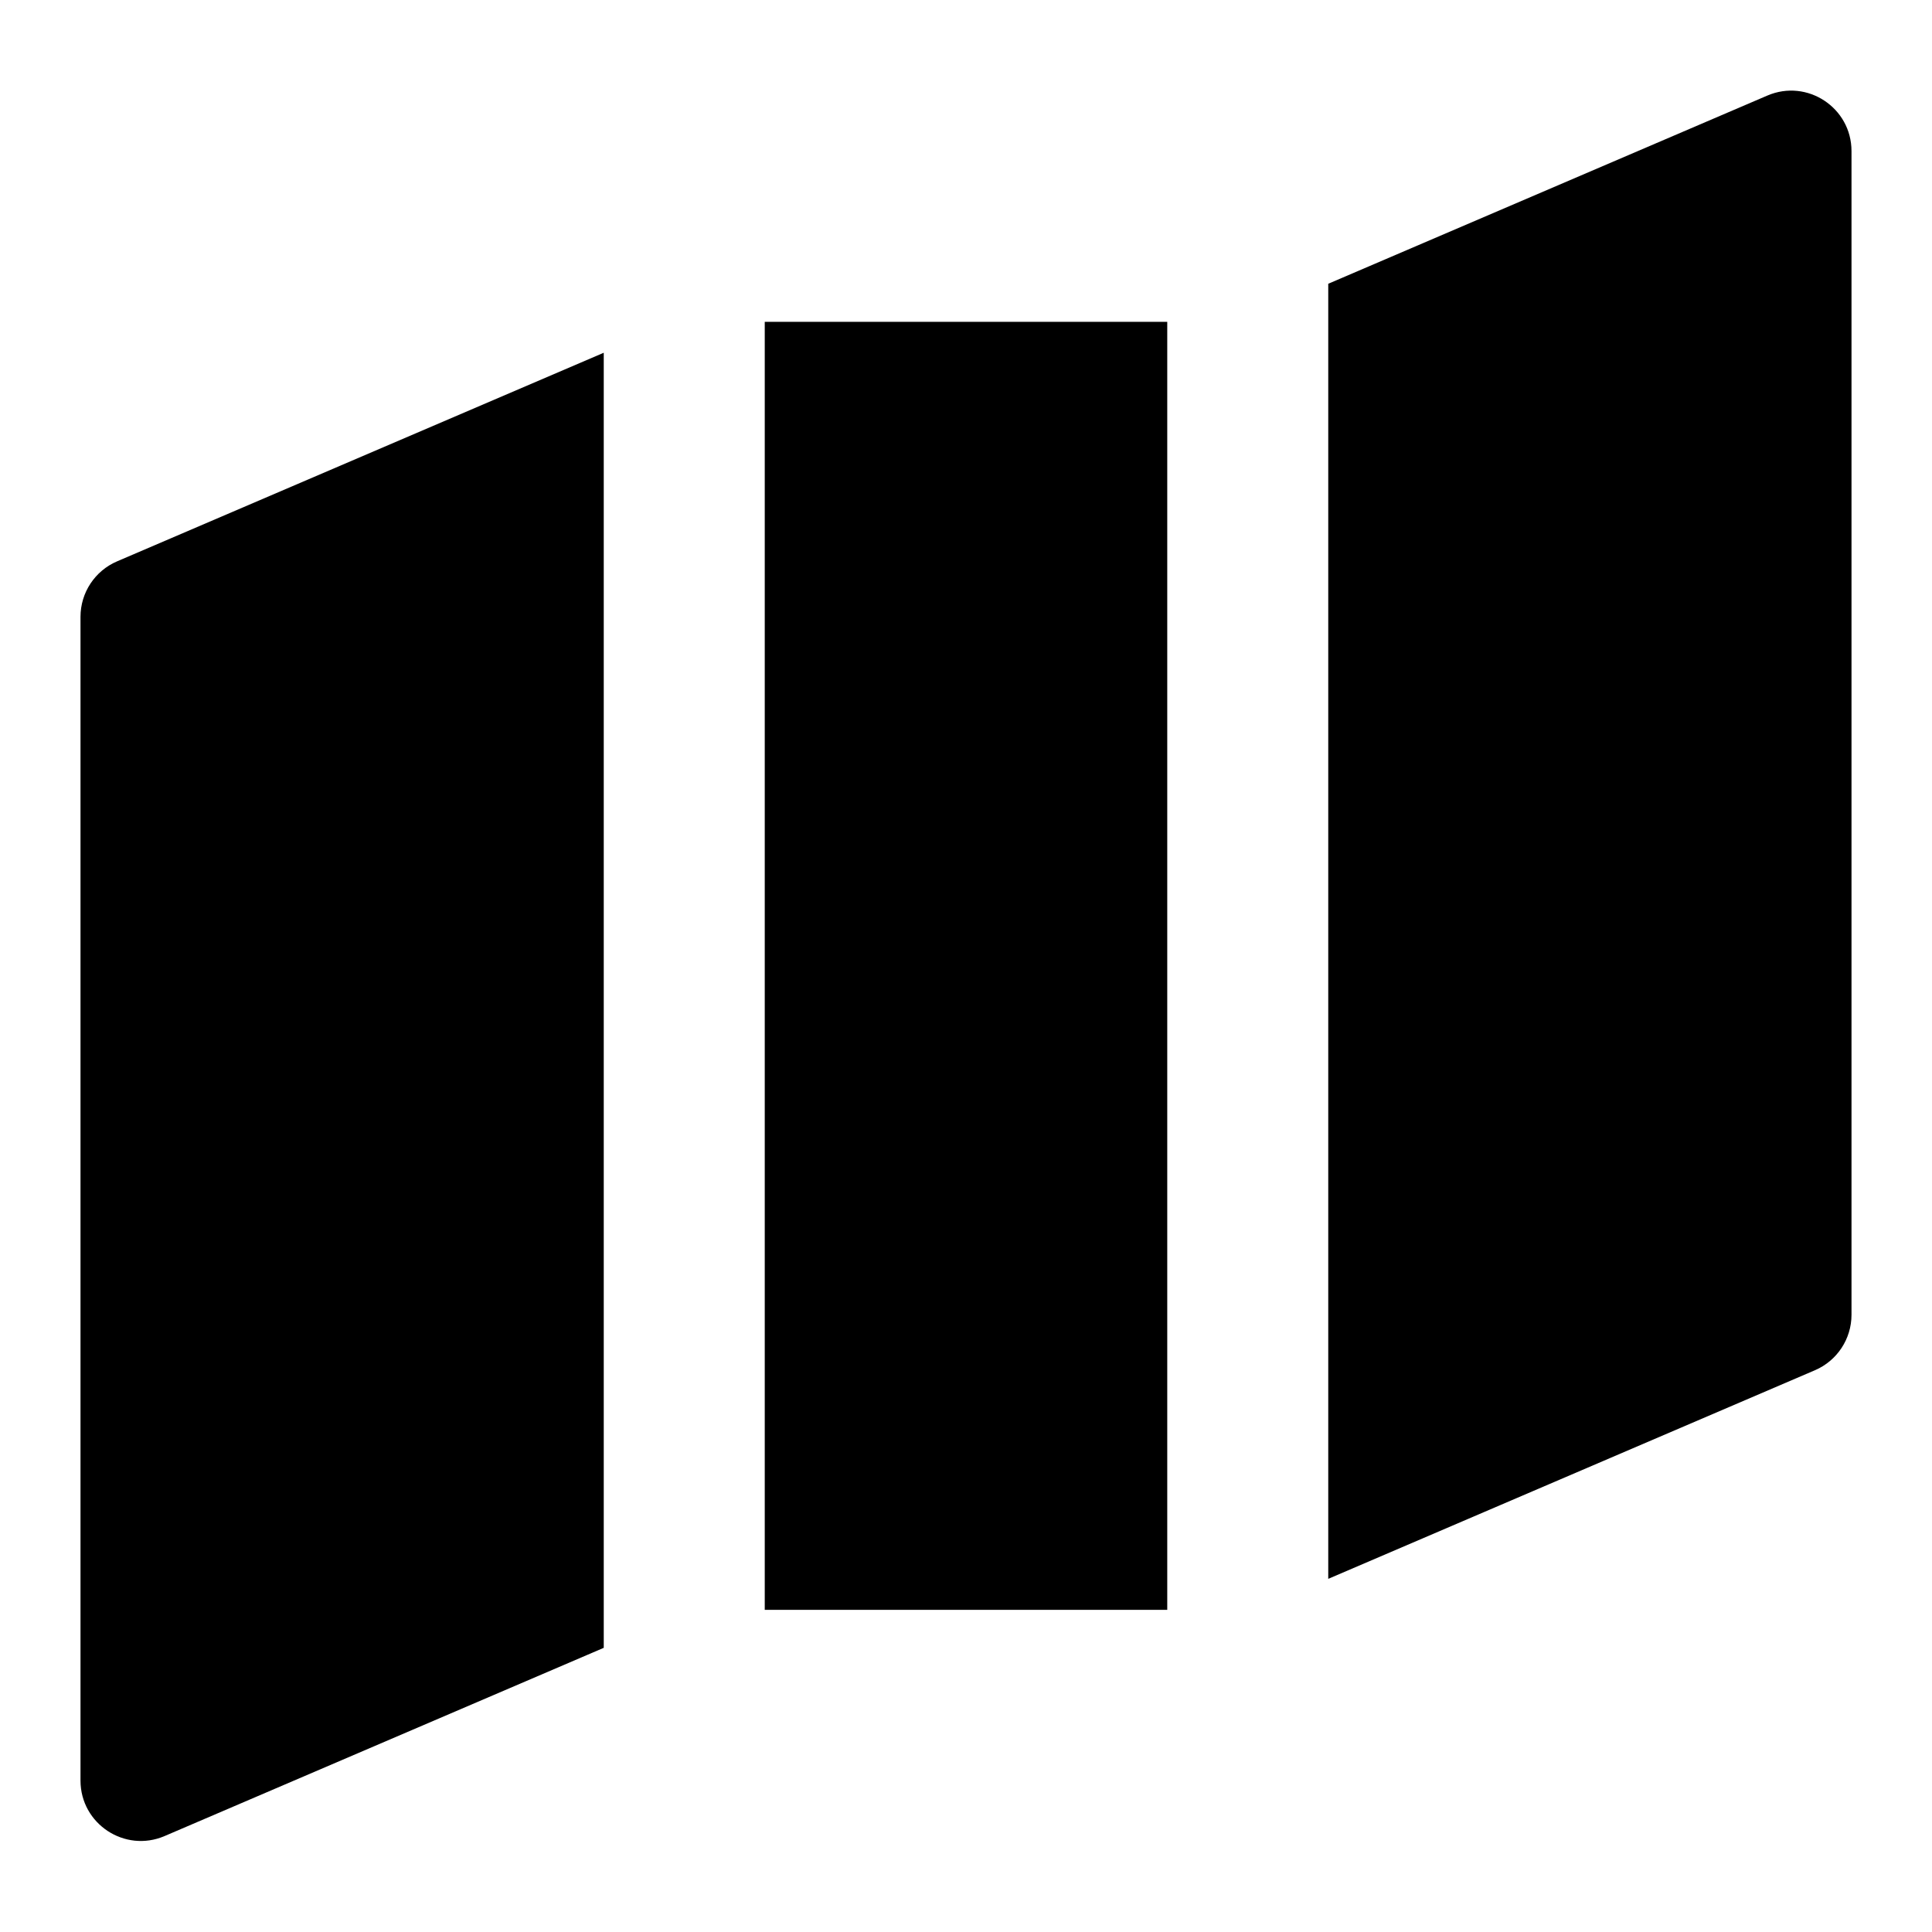 <svg width="24" height="24" viewBox="0 0 24 24" fill="none" xmlns="http://www.w3.org/2000/svg">
<path d="M9.5 3.998L14.5 3.998V19.998H9.5V3.998Z" fill="black"/>
<path d="M7.5 20.47L2.045 22.808C1.551 23.02 1 22.657 1 22.119L1 7.662C1 7.362 1.179 7.091 1.455 6.973L7.5 4.382L7.5 20.47Z" fill="black"/>
<path d="M16.5 19.613V3.525L21.955 1.187C22.45 0.975 23 1.338 23 1.877V16.333C23 16.633 22.821 16.904 22.545 17.022L16.5 19.613Z" fill="black"/>
</svg>

